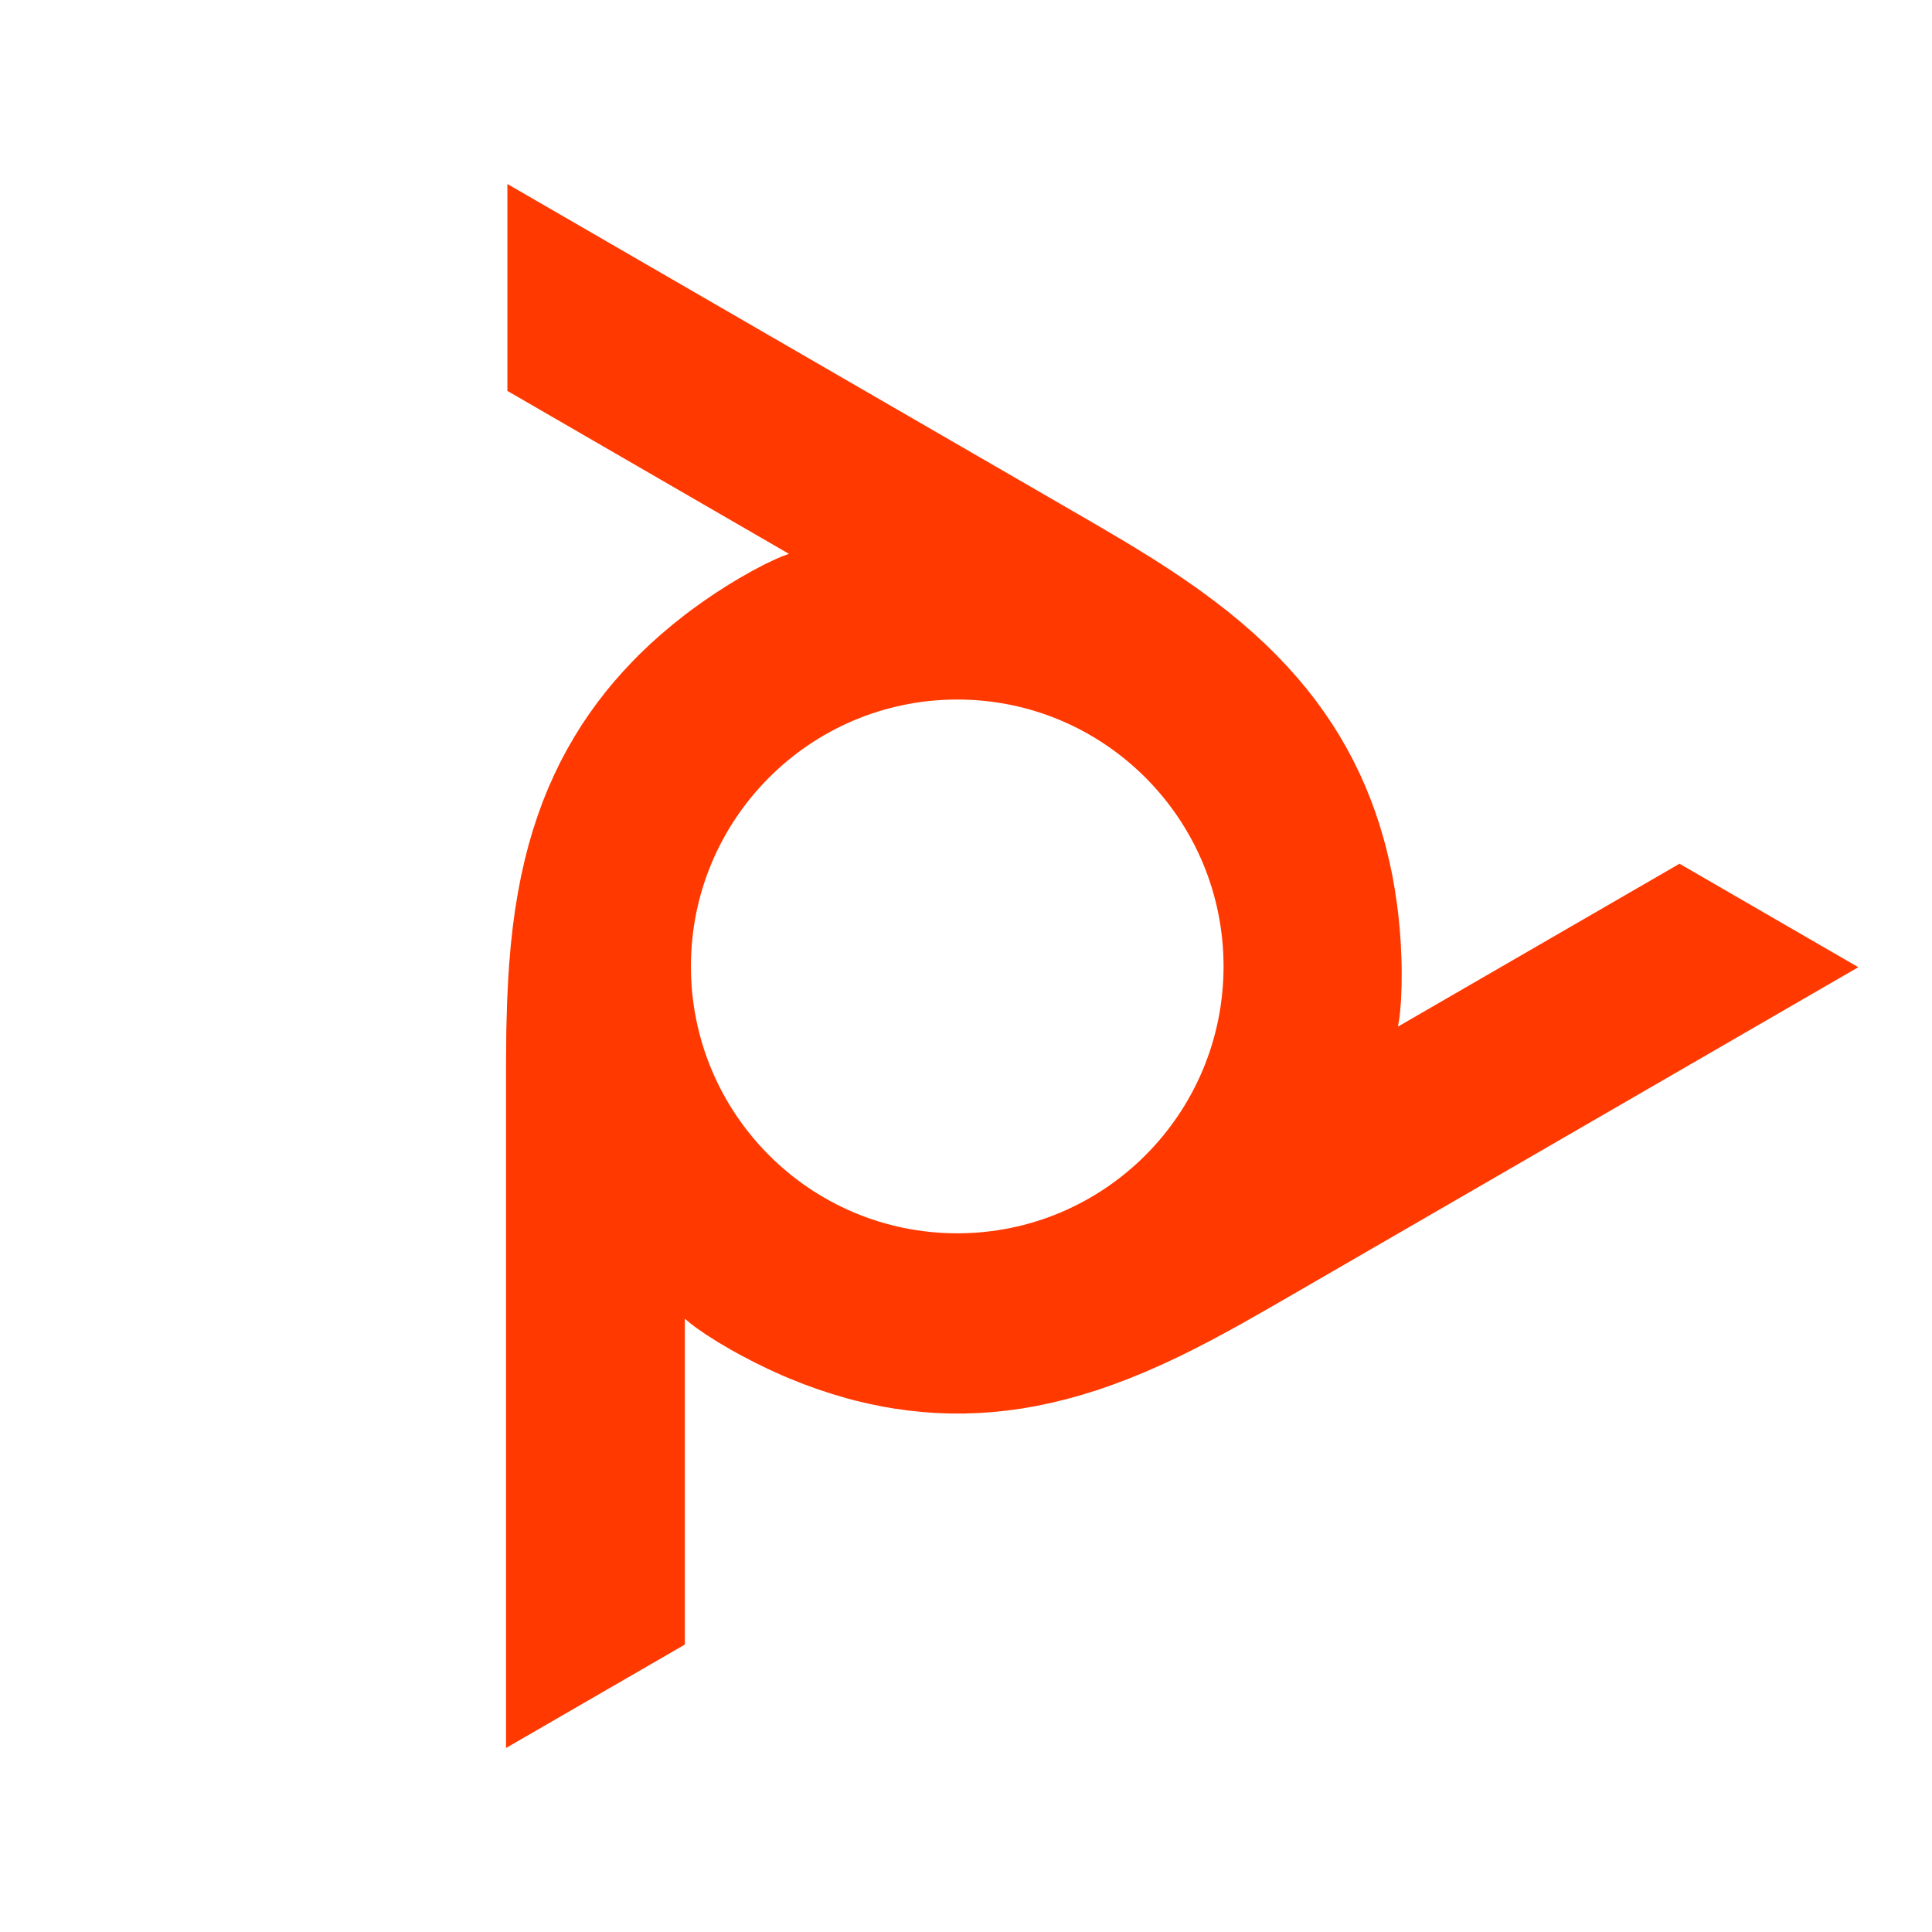 <?xml version="1.0" encoding="UTF-8"?>
<svg width="42px" height="42px" viewBox="0 0 42 42" version="1.1" xmlns="http://www.w3.org/2000/svg" xmlns:xlink="http://www.w3.org/1999/xlink">
    <!-- Generator: Sketch 59.1 (86144) - https://sketch.com -->
    <title>Artboard</title>
    <desc>Created with Sketch.</desc>
    <g id="Artboard" stroke="none" stroke-width="1" fill="none" fill-rule="evenodd">
        <g id="Group" transform="translate(1, 1)" fill="#FF3900" fill-rule="nonzero">
            <g id="poly_propeller_orange" transform="translate(10, 3)">
                <path d="M9.81,22.811 C6.612,22.811 4.02,20.213 4.02,17.009 C4.02,13.805 6.612,11.207 9.81,11.207 C13.007,11.207 15.599,13.805 15.599,17.009 C15.599,20.213 13.007,22.811 9.81,22.811 L9.81,22.811 Z M25.511,14.777 L19.39,18.318 L19.418,18.152 L19.436,18.004 L19.456,17.759 L19.457,17.741 L19.458,17.724 L19.469,17.425 L19.472,17.096 L19.467,16.859 L19.452,16.518 L19.43,16.206 L19.396,15.868 L19.373,15.683 L19.325,15.354 L19.268,15.031 L19.201,14.715 L19.126,14.405 L19.074,14.214 L18.985,13.915 L18.887,13.622 L18.798,13.383 L18.684,13.1 L18.561,12.823 L18.43,12.554 L18.289,12.287 L18.138,12.025 L18.125,12.003 L17.964,11.744 L17.792,11.49 L17.612,11.24 L17.419,10.992 L17.216,10.748 L17.192,10.721 L16.976,10.479 L16.749,10.241 L16.509,10.004 L16.254,9.769 L16.234,9.751 L15.965,9.517 L15.678,9.282 L15.39,9.059 L15.068,8.821 L14.719,8.578 L14.458,8.402 L14.059,8.145 L13.609,7.867 L13.459,7.777 L12.907,7.451 L12.77,7.371 L12.422,7.169 L0.03,0 L0.03,4.498 L6.151,8.04 L5.994,8.098 L5.857,8.157 L5.636,8.262 L5.619,8.271 L5.603,8.279 L5.339,8.418 L5.055,8.58 L4.851,8.703 L4.564,8.886 L4.305,9.062 L4.031,9.259 L3.88,9.373 L3.621,9.579 L3.371,9.79 L3.131,10.005 L2.901,10.225 L2.761,10.367 L2.548,10.594 L2.344,10.825 L2.181,11.022 L1.994,11.262 L1.817,11.507 L1.649,11.755 L1.49,12.011 L1.338,12.273 L1.325,12.296 L1.182,12.565 L1.049,12.84 L0.923,13.122 L0.805,13.412 L0.696,13.711 L0.684,13.746 L0.583,14.053 L0.491,14.369 L0.407,14.696 L0.331,15.034 L0.325,15.062 L0.258,15.412 L0.198,15.778 L0.149,16.14 L0.105,16.538 L0.069,16.962 L0.048,17.278 L0.025,17.751 L0.01,18.28 L0.006,18.457 L0.001,19.099 L0,19.259 L0,19.661 L0,34 L3.888,31.751 L3.888,24.668 L4.018,24.776 L4.136,24.865 L4.339,25.006 L4.353,25.015 L4.364,25.022 L4.618,25.183 L4.903,25.35 L5.108,25.463 L5.413,25.622 L5.691,25.758 L6.002,25.899 L6.165,25.968 L6.476,26.092 L6.785,26.204 L7.094,26.305 L7.401,26.396 L7.588,26.446 L7.894,26.518 L8.198,26.58 L8.445,26.622 L8.748,26.664 L9.051,26.696 L9.344,26.717 L9.648,26.728 L9.952,26.729 L9.972,26.728 L10.278,26.718 L10.585,26.696 L10.894,26.664 L11.206,26.621 L11.522,26.566 L11.55,26.56 L11.869,26.493 L12.191,26.414 L12.518,26.323 L12.852,26.219 L12.87,26.213 L13.209,26.095 L13.558,25.963 L13.889,25.827 L14.258,25.665 L14.646,25.483 L14.923,25.346 L15.347,25.127 L15.817,24.873 L15.963,24.792 L16.525,24.473 L16.659,24.396 L17.007,24.196 L29.398,17.026 L25.511,14.777 Z" id="Fill-3-Copy"></path>
            </g>
        </g>
    </g>
</svg>